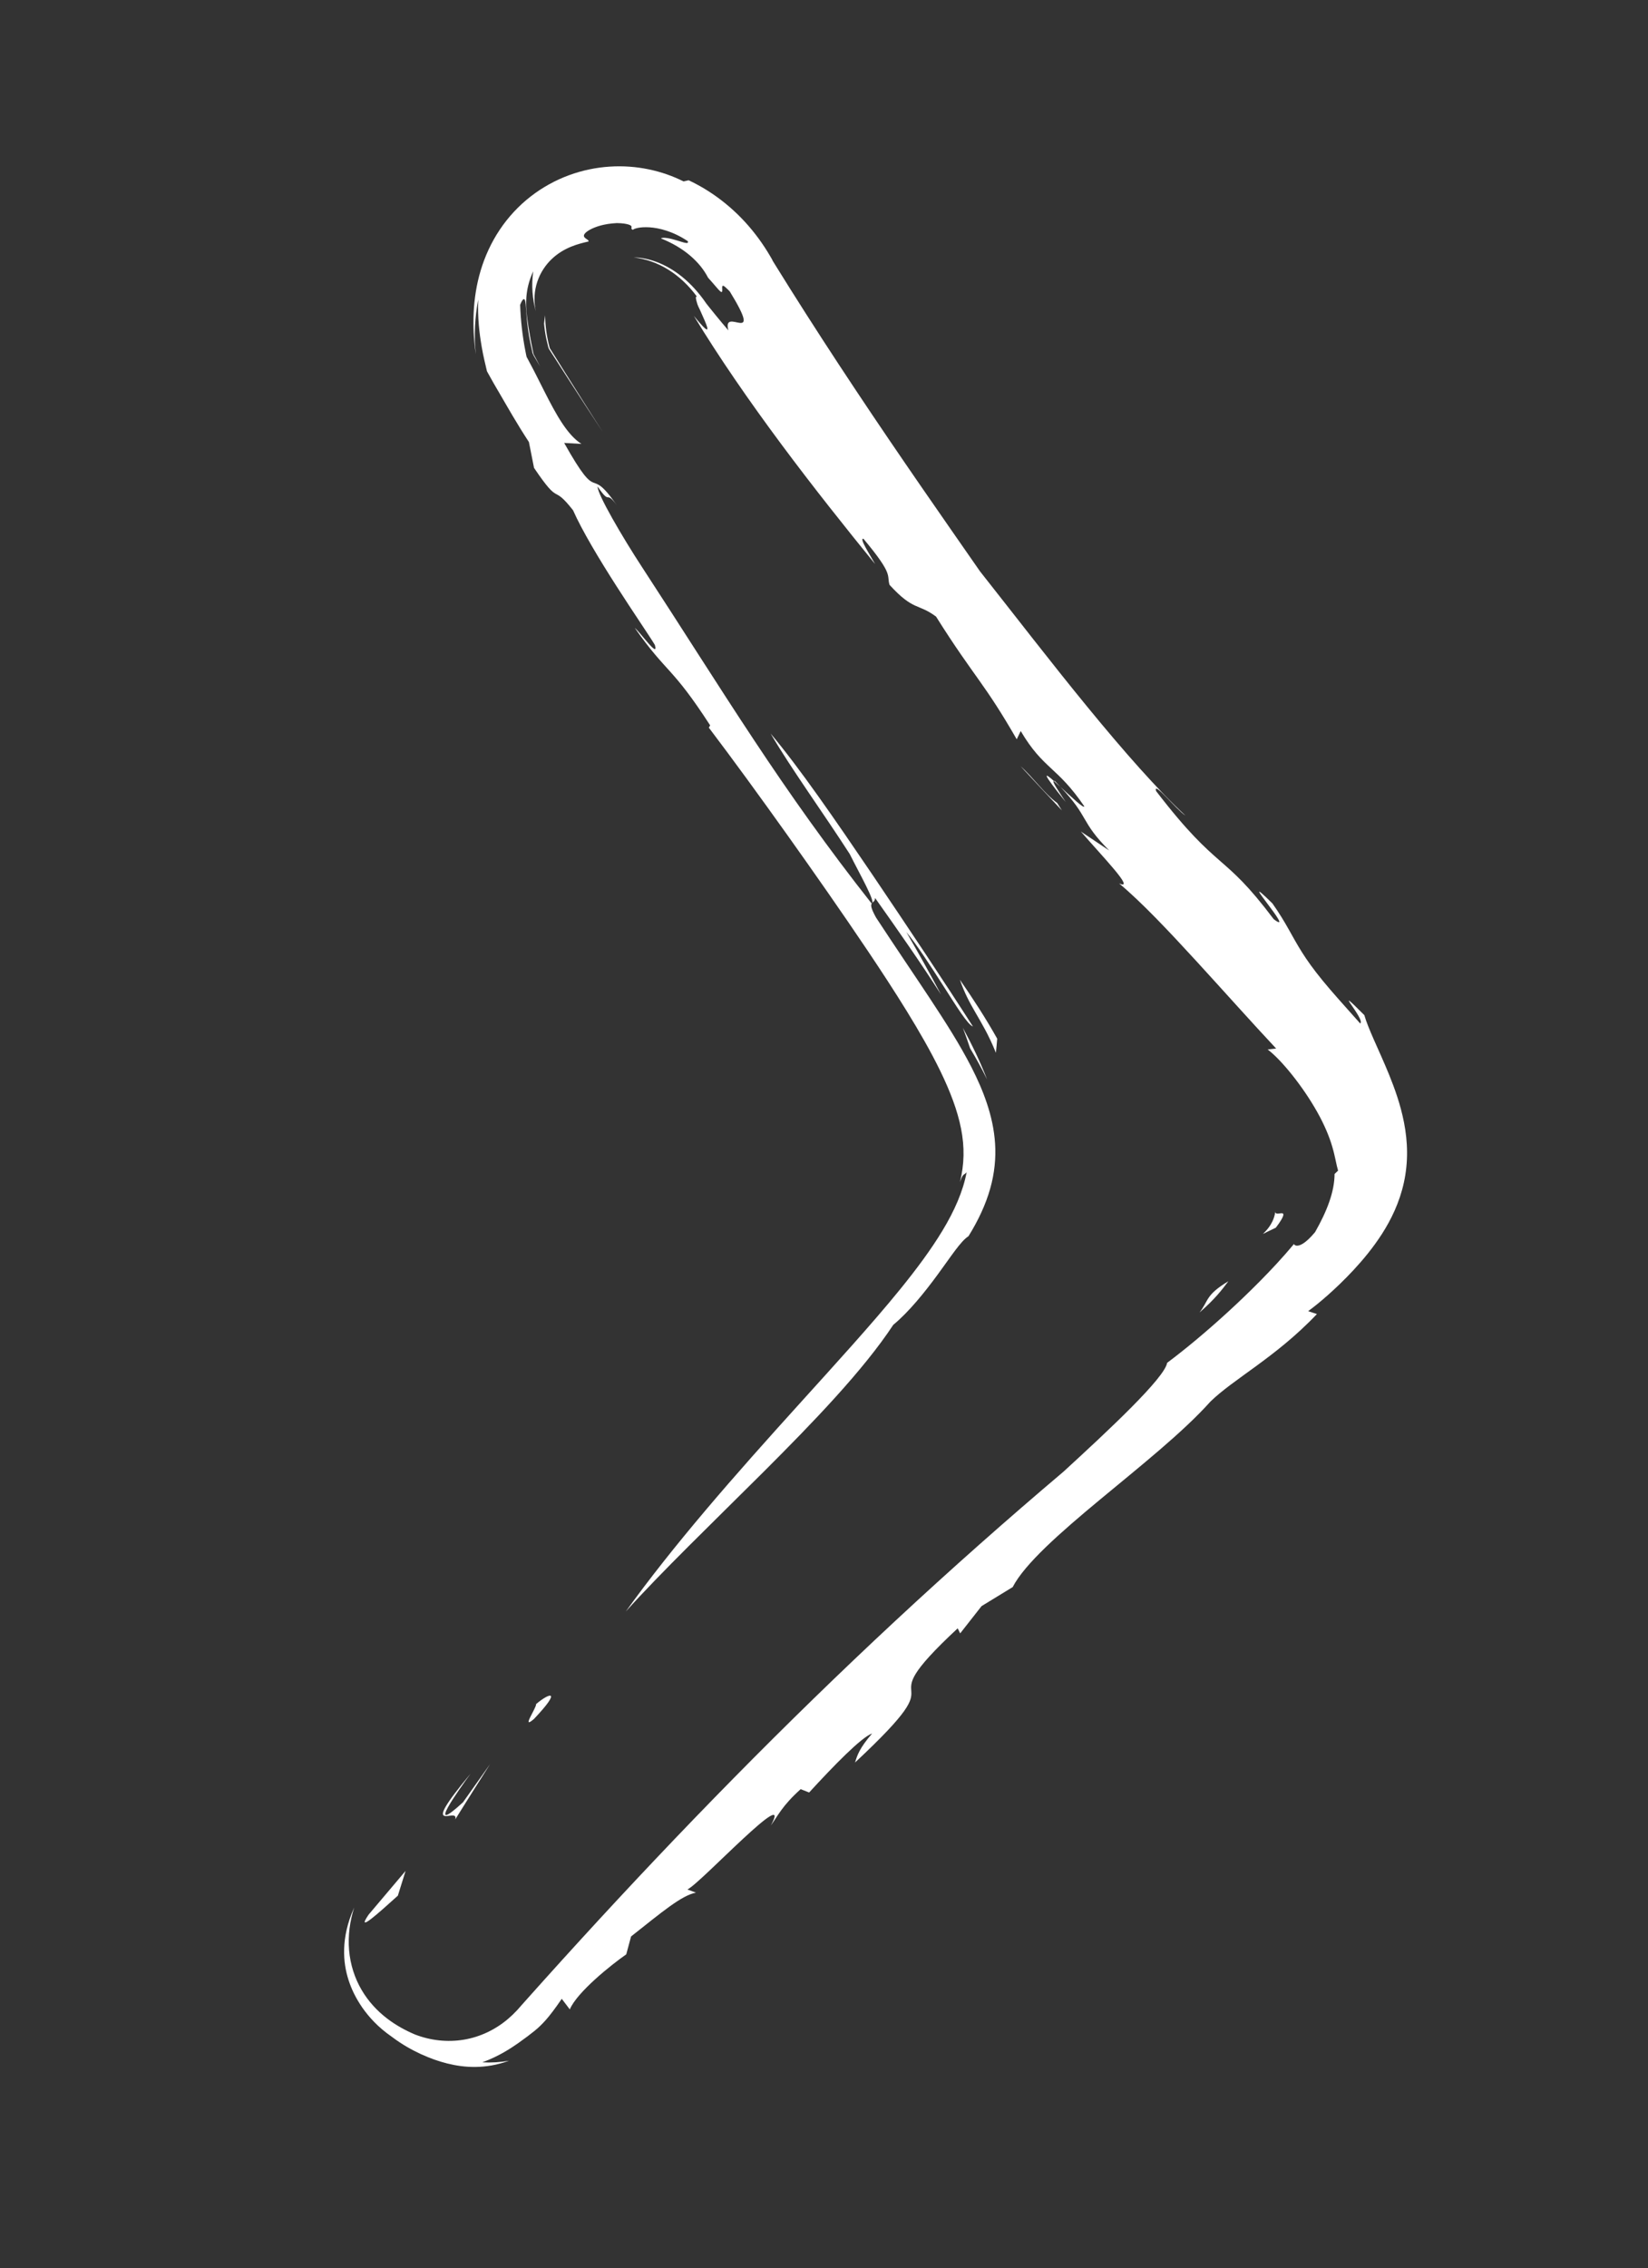 <?xml version="1.0" encoding="utf-8"?>
<!-- Generator: Adobe Illustrator 15.0.0, SVG Export Plug-In . SVG Version: 6.00 Build 0)  -->
<!DOCTYPE svg PUBLIC "-//W3C//DTD SVG 1.1//EN" "http://www.w3.org/Graphics/SVG/1.1/DTD/svg11.dtd">
<svg version="1.1" id="Calque_1" xmlns="http://www.w3.org/2000/svg" xmlns:xlink="http://www.w3.org/1999/xlink" x="0px" y="0px"
	 width="785px" height="1080px" viewBox="0 0 785 1080" enable-background="new 0 0 785 1080" xml:space="preserve">
<rect x="0" y="0" width="785" height="1080" fill="#333333" stroke="none"/>
<g>
	<g>
		<g>
			<g>
				<g>
					<path fill="#FFFFFF" d="M175.588,911.598c-6.281,9.257,4.577-0.628,13.929-9.033l3.675-11.786L175.588,911.598z"/>
					<path fill="#FFFFFF" d="M216.822,866.298c5.518-8.83,11.075-17.644,16.669-26.439l-12.965,18.278
						c-18.323,16.811-1.905-6.063,3.637-13.666C198.187,875.62,218.955,859.539,216.822,866.298z"/>
					<path fill="#FFFFFF" d="M254.344,818.45c13.609-14.363,7.425-12.535,1.028-7.11C255.54,813.27,247.975,823.892,254.344,818.45z
						"/>
					<path fill="#FFFFFF" d="M507.619,381.843c-3.044-4.721-6.868-10.081-5.566-9.957
						C497.347,367.702,495.859,367.223,507.619,381.843z"/>
					<path fill="#FFFFFF" d="M502.053,371.886c0.903,0.807,1.876,1.669,3.005,2.719c-0.865-0.917-1.566-1.707-2.581-2.72
						C502.144,371.679,502.211,371.904,502.053,371.886z"/>
					<path fill="#FFFFFF" d="M227.796,142.646c-0.181,4.364-0.029,8.333,0.276,12.004c0.155,1.835,0.354,3.594,0.577,5.294
						l0.364,2.5l0.46,2.818c0.365,2.128,0.787,4.203,1.25,6.231l0.706,3.014l0.348,1.493l0.172,0.743
						c0.099,0.232,0.243,0.446,0.361,0.669l2.948,5.261l1.505,2.584l0.904,1.538c4.335,7.423,8.46,14.795,14.274,23.672l2.44,12.305
						c12.893,19.078,8.179,6.953,18.578,20.163c4.262,9.657,12.661,23.608,20.703,36.154c8.034,12.552,15.697,23.704,18.264,27.957
						c2.052,6.85-6.809-5.86-9.566-8.097c7.736,11.05,12.22,15.617,16.993,20.959c4.781,5.336,9.846,11.452,18.929,25.464
						l-0.641,1.076c12.069,15.953,24.591,33.161,37.369,51.083c12.758,17.926,25.824,36.56,38.516,55.45
						c6.333,9.446,12.562,18.96,18.433,28.488c5.858,9.524,11.378,19.077,15.965,28.509c4.581,9.426,8.173,18.718,9.873,27.453
						c1.724,8.755,1.558,16.913-0.529,25.368c0.775-2.219,1.211-2.995,1.676-3.417c0.456-0.423,0.907-0.479,1.503-1.288
						c-1.668,9.051-5.83,18.434-11.473,27.775c-5.639,9.347-12.604,18.616-20.01,27.76c-7.423,9.146-15.319,18.188-23.299,27.158
						c-7.987,8.97-16.071,17.866-24.052,26.69c-15.975,17.641-31.508,35.004-45.677,51.777
						c-14.179,16.769-27.018,32.934-37.855,48.033c16.856-18.73,41.32-42.281,65.426-66.291
						c24.062-24.012,47.819-48.692,61.991-70.207c7.356-6.063,14.896-15.396,21.093-23.86c6.261-8.453,11.013-16.039,14.73-18.33
						c4.73-7.622,8.233-15.189,10.329-22.607c2.111-7.415,2.782-14.641,2.348-21.439c-0.427-6.809-1.893-13.184-3.889-19.191
						c-2.003-6.013-4.535-11.677-7.345-17.19c-5.653-11.022-12.362-21.475-19.879-32.883c-7.54-11.402-15.967-23.747-25.585-38.406
						c-4.883-8.82-0.511-5.852-0.472-9.353c10.742,15.164,21.421,30.358,31.409,45.986c-5.261-10.014-10.828-19.899-16.494-29.729
						c4.756,5.685,11.653,16.289,17.751,25.85c6.133,9.538,11.363,18.112,13.954,19.108c-13.346-20.841-30.865-47.125-48.187-72.74
						c-17.355-25.561-34.397-50.368-48.197-66.757c10.143,17.272,24.868,37.468,37.684,57.354
						c4.663,9.392,12.712,23.367,10.455,23.589c-20.99-26.602-38.881-51.925-56.136-77.981
						c-17.274-26.046-34.006-52.735-53.074-81.938c-9.582-14.627-21.533-35.125-21.323-38.602c6.49,9.473,3.419,1.226,9.083,8.79
						c-7.089-10.135-8.921-9.763-11.215-10.719c-2.282-0.963-5.047-3.25-13.8-18.846l8.229,0.461
						c-6.726-4.268-11.997-13.855-17.579-24.866l-4.277-8.465l-1.108-2.157l-1.402-2.644l-1.411-2.662l-0.356-0.664
						c-0.083-0.235-0.108-0.492-0.166-0.737l-0.298-1.485c-0.401-1.979-0.756-3.968-1.058-5.967
						c-0.152-1.012-0.274-1.836-0.394-2.761c-0.124-0.901-0.232-1.808-0.335-2.717c-0.414-3.636-0.691-7.322-0.815-11.065
						c0.989-2.577,1.767-3.196,2.176-2.441c0.431,0.759,0.553,2.896,0.768,5.939c0.208,3.044,0.555,6.997,1.31,11.393
						c0.38,2.264,0.893,4.809,1.511,7.324c0.15,1.331,0.999,2.416,1.662,3.589l2.051,3.476l-2.021-3.865l-0.961-1.777
						c-0.096-0.137-0.136-0.294-0.16-0.456l-0.098-0.472l-0.196-0.923c-0.507-2.419-0.924-4.608-1.272-6.564
						c-0.671-3.734-1.171-6.803-1.526-9.797c-0.349-2.992-0.541-5.918-0.261-9.344c0.305-3.41,1.067-7.378,3.259-12.078
						c-0.99,6.767-0.358,13.199,1.206,18.996c-1.076-4.875-0.709-9.781,0.74-14.073c1.438-4.306,3.936-7.96,6.813-10.705
						c2.88-2.766,6.116-4.626,9.152-5.888c3.058-1.259,5.922-1.945,8.43-2.522c0.295-0.914-2.255-1.378-2.219-2.758
						c0.038-0.691,0.75-1.702,3.058-2.953c2.297-1.197,6.273-2.73,12.66-3.048c2.743,0.041,4.423,0.362,5.444,0.665
						c1.021,0.316,1.389,0.635,1.504,0.927c0.224,0.589-0.532,1.093,0.632,1.62c0.717-0.626,3.352-1.474,7.942-1.195
						c4.533,0.29,11.152,1.854,18.232,6.579c0.703,1.691-1.979,0.622-5.121-0.323c-3.144-0.991-6.789-1.719-7.625-0.964
						c10.873,4.341,18.528,11.119,22.408,18.671c3.425,3.799,4.949,5.825,5.824,6.517c0.852,0.71,0.942,0.14,0.94-0.619
						c-0.004-0.776-0.178-1.794,0.216-1.993c0.195-0.099,0.527,0.009,1.086,0.464c0.287,0.244,0.597,0.534,0.948,0.881
						c0.362,0.348,0.798,0.742,1.363,1.354c16.682,27.22-3.845,6.427-0.689,18.5c-1.978-2.298-3.989-4.705-6.01-7.178l-3.034-3.754
						l-0.759-0.95l-0.859-1.102c-0.322-0.41-0.577-0.828-0.867-1.245l-0.632-0.862c-3.388-4.555-7.301-8.547-11.389-11.588
						c-4.079-3.059-8.303-5.164-12.084-6.402c-3.787-1.248-7.11-1.653-9.519-1.622c5.672,0.587,11.376,2.588,16.529,5.796
						c5.166,3.2,9.791,7.591,13.62,12.809c-0.808-0.16-0.474,1.236,0.123,3.196l0.115,0.375l0.063,0.201l0.123,0.304
						c0.173,0.409,0.324,0.829,0.55,1.259l0.324,0.651c0.12,0.232,0.156,0.345,0.24,0.524l0.441,0.991l1.713,3.867
						c2.059,4.793,2.606,7.354-5.145-2.184c11.997,19.772,26.541,40.769,41.636,61.072c15.089,20.31,30.729,39.921,44.732,57.123
						c-3.126-5.504-7.538-12.287-5.597-12.087c14.735,17.585,10.972,17.213,12.462,21.98c11.5,12.576,13.518,8.66,22.16,15.117
						c9.331,14.847,15.256,22.873,20.634,30.495c5.394,7.617,10.247,14.826,17.779,27.903l1.906-3.922
						c5.418,9.187,9.81,13.412,14.409,17.71c4.606,4.296,9.419,8.666,15.841,18.094c0.16,1.51-6.22-4.49-11.401-9.271
						c13.919,14.594,9.371,16.381,23.29,30.333l-13.472-9.007c10.247,11.875,26.317,28.326,18.184,24.683
						c10.65,8.875,23.562,22.576,36.793,36.989c13.221,14.425,26.704,29.558,38.027,41.637l-4.036,0.444
						c3.475,2.656,7.629,7.061,11.824,12.332c4.186,5.267,8.398,11.417,11.776,17.444c3.411,6.038,5.823,11.857,7.174,16.55
						c1.394,4.707,1.896,8.474,2.758,11.373c-0.544,0.551-1.101,1.075-1.67,1.577c-0.004,4.121-0.902,8.667-2.561,13.374
						c-1.648,4.707-4.001,9.532-6.721,14.31c-4.752,5.726-7.575,6.636-8.905,6.443c-1.365-0.204-1.428-1.544-1.288-0.62
						c-5.231,6.274-10.676,12.077-16.007,17.477c-5.34,5.399-10.588,10.399-15.672,15.048c-10.178,9.293-19.676,17.195-28.611,23.9
						c-1.118,7.167-27.889,32.123-49.375,51.82c-26.797,22.666-53.593,46.384-79.917,70.863
						c-26.331,24.473-52.203,49.689-77.325,75.203c-25.124,25.512-49.501,51.317-72.911,76.931
						c-5.853,6.403-11.646,12.794-17.375,19.166l-8.56,9.557l-2.144,2.408c-0.69,0.816-1.326,1.549-2.008,2.276
						c-1.352,1.456-2.788,2.825-4.294,4.105c-6.013,5.125-13.337,8.653-21.126,9.924c-7.777,1.303-15.922,0.384-23.304-2.503
						c-4.353-1.857-8.992-4.31-13.439-7.76c-4.441-3.433-8.676-7.902-11.912-13.432c-3.251-5.502-5.394-12.079-5.962-18.93
						c-0.596-6.852,0.373-13.876,2.43-20.283c-3.394,7.511-4.608,14.104-4.785,19.707c-0.155,5.628,0.676,10.32,2.07,14.737
						c1.426,4.412,3.434,8.611,6.533,13.117c3.13,4.46,7.382,9.313,14.077,13.944c4.882,3.688,9.472,6.221,13.804,8.237
						c4.345,1.992,8.462,3.455,12.688,4.511c4.226,1.038,8.575,1.68,13.397,1.634c4.807-0.066,10.125-0.816,15.95-2.959
						c-4.298,0.75-8.589,0.989-12.718,0.756c4.3-1.559,7.667-3.275,10.415-4.847c2.746-1.581,4.887-3.019,6.671-4.266
						c3.547-2.517,5.756-4.203,7.745-5.807c0.986-0.795,1.927-1.624,2.835-2.511c0.852-0.863,1.65-1.639,2.586-2.707
						c0.912-1.035,1.987-2.345,3.24-3.996c1.25-1.647,2.681-3.639,4.366-6.096l3.833,5.034c3.413-8.187,19.757-21.261,26.888-26.213
						l2.292-8.516c14.802-11.691,24.128-19.602,30.923-20.865l-4.089-1.504c3.363-1.619,16.003-14.4,26.51-24.14
						c10.503-9.747,18.812-16.489,13.238-6.34c3.24-4.422,5.352-9.349,14.197-17.281l4.04,1.584
						c11.578-12.621,24.894-26.327,30.005-28.097c-6.073,7.05-7.124,10.46-8.137,13.818c26.394-24.621,27.072-29.482,26.795-33.868
						c-0.233-4.338-1.404-8.167,22.103-30.013l1.181,2.393l10.191-12.98l14.826-9.057c5.654-10.994,22.582-25.884,41.447-41.534
						c18.854-15.662,39.654-32.137,52.75-46.8c5.514-5.354,12.909-10.411,21.592-16.754c8.668-6.367,18.681-13.947,29.131-24.908
						l-4.187-1.384c2.486-1.789,5.679-4.352,9.368-7.62c3.687-3.273,7.875-7.242,12.297-11.998
						c4.408-4.769,9.088-10.31,13.461-17.095c2.178-3.395,4.268-7.118,6.089-11.218c1.822-4.094,3.361-8.582,4.393-13.32
						c1.035-4.733,1.543-9.697,1.503-14.541c-0.029-4.849-0.581-9.557-1.431-13.942c-1.72-8.798-4.479-16.295-7.089-22.774
						c-2.639-6.481-5.207-11.997-7.277-16.724c-2.078-4.719-3.679-8.637-4.549-11.709c-16.854-16.887,0.888,2.391-1.983,3.957
						c-7.751-8.708-13.468-15.005-17.83-20.358c-4.367-5.318-7.393-9.577-9.847-13.464c-4.909-7.758-7.54-14.027-14.123-23.322
						c-9.491-9.34-6.427-5.273-2.447,0.028c3.982,5.306,8.892,11.894,3.059,7.47c-12.291-16.324-18.607-21.65-25.743-27.904
						c-7.114-6.248-15.106-13.331-30.276-33.089c-1.52-5.188,9.511,8.757,13.989,11.673c-12.962-11.93-29.508-30.729-46.704-51.724
						c-17.214-20.984-35.049-44.178-51.161-64.563c-16.984-24.428-38.11-54.571-59.185-86.282
						c-10.544-15.849-21.087-32.079-31.176-48.111l-7.475-11.977l-0.92-1.489l-0.057-0.093c-0.014-0.023-0.005-0.014-0.009-0.022
						l-0.005-0.025l-0.014-0.048l-0.06-0.167l-0.018-0.044l-0.136-0.245l-0.304-0.537l-0.619-1.071l-1.282-2.125
						c-1.752-2.817-3.652-5.574-5.722-8.236c-8.229-10.665-19.174-19.815-31.802-25.722c-0.825,0.171-1.634,0.34-2.443,0.534
						c-10.218-5.111-22.403-7.875-35.211-7.034c-6.395,0.417-12.936,1.737-19.335,4.091c-6.394,2.347-12.645,5.745-18.31,10.161
						c-5.667,4.403-10.718,9.833-14.745,15.891c-4.042,6.052-7.048,12.688-9.037,19.365c-1.999,6.688-2.995,13.395-3.315,19.868
						c-0.154,3.236-0.14,6.419,0.004,9.544c0.078,1.558,0.18,3.108,0.32,4.636l0.111,1.181l0.174,1.506
						c0.126,1.038,0.268,2.075,0.424,3.113c-0.15-1.362-0.272-2.725-0.371-4.084c-0.051-0.696-0.056-1.137-0.075-1.651l-0.035-1.514
						c-0.035-2.021-0.005-4.072,0.096-6.145C226.481,151.161,226.96,146.923,227.796,142.646z"/>
					<path fill="#FFFFFF" d="M474.383,501.255c0.24-2.228,0.442-4.466,0.616-6.713c-5.525-9.861-11.564-19.086-17.771-28.078
						c2.207,6.398,4.606,10.809,7.463,15.733C467.519,487.134,470.883,492.553,474.383,501.255z"/>
					<path fill="#FFFFFF" d="M462.111,499.171c2.885,4.789,5.605,9.688,8.052,14.754c-3.243-8.465-7.236-16.62-11.537-24.591
						C459.851,492.601,461.021,495.879,462.111,499.171z"/>
					<path fill="#FFFFFF" d="M259.674,150.137c-0.221,1.292-0.389,2.604-0.517,3.928c0.1,1.21,0.248,2.418,0.423,3.622
						c0.086,0.602,0.185,1.203,0.291,1.802c0.103,0.592,0.214,1.133,0.327,1.698c0.234,1.117,0.493,2.224,0.778,3.317
						c0.166,0.538,0.245,1.109,0.497,1.611l0.927,1.434l8.078,12.561c5.532,8.584,11.097,17.145,16.698,25.678
						c-5.878-9.175-11.716-18.378-17.513-27.609l-4.34-6.928l-2.008-3.196l-0.951-1.508l-0.477-0.757
						c-0.086-0.281-0.153-0.569-0.23-0.854c-0.295-1.145-0.568-2.301-0.799-3.471c-0.125-0.584-0.222-1.171-0.333-1.762
						c-0.099-0.623-0.208-1.268-0.29-1.902C259.876,155.254,259.689,152.692,259.674,150.137z"/>
					<path fill="#FFFFFF" d="M503.539,382.3c-5.897-4.272-11.796-12.561-17.389-17.469c6.518,7.045,13.073,14.05,19.662,21.015
						L503.539,382.3z"/>
					<path fill="#FFFFFF" d="M607.528,576.318c-0.467,5.389-3.773,9.013-5.187,10.414c-1.448,1.409-0.936,0.74,5.381-2.206
						c2.299-3.012,3.236-4.728,3.511-5.694c0.269-0.967-0.148-1.188-0.778-1.187C609.189,577.654,607.027,578.531,607.528,576.318z"
						/>
					<path fill="#FFFFFF" d="M571.364,624.914c7.3-6.357,10.584-10.654,13.762-14.887
						C574.094,616.649,575.832,619.215,571.364,624.914z"/>
				</g>
			</g>
		</g>
	</g>
</g>
</svg>
